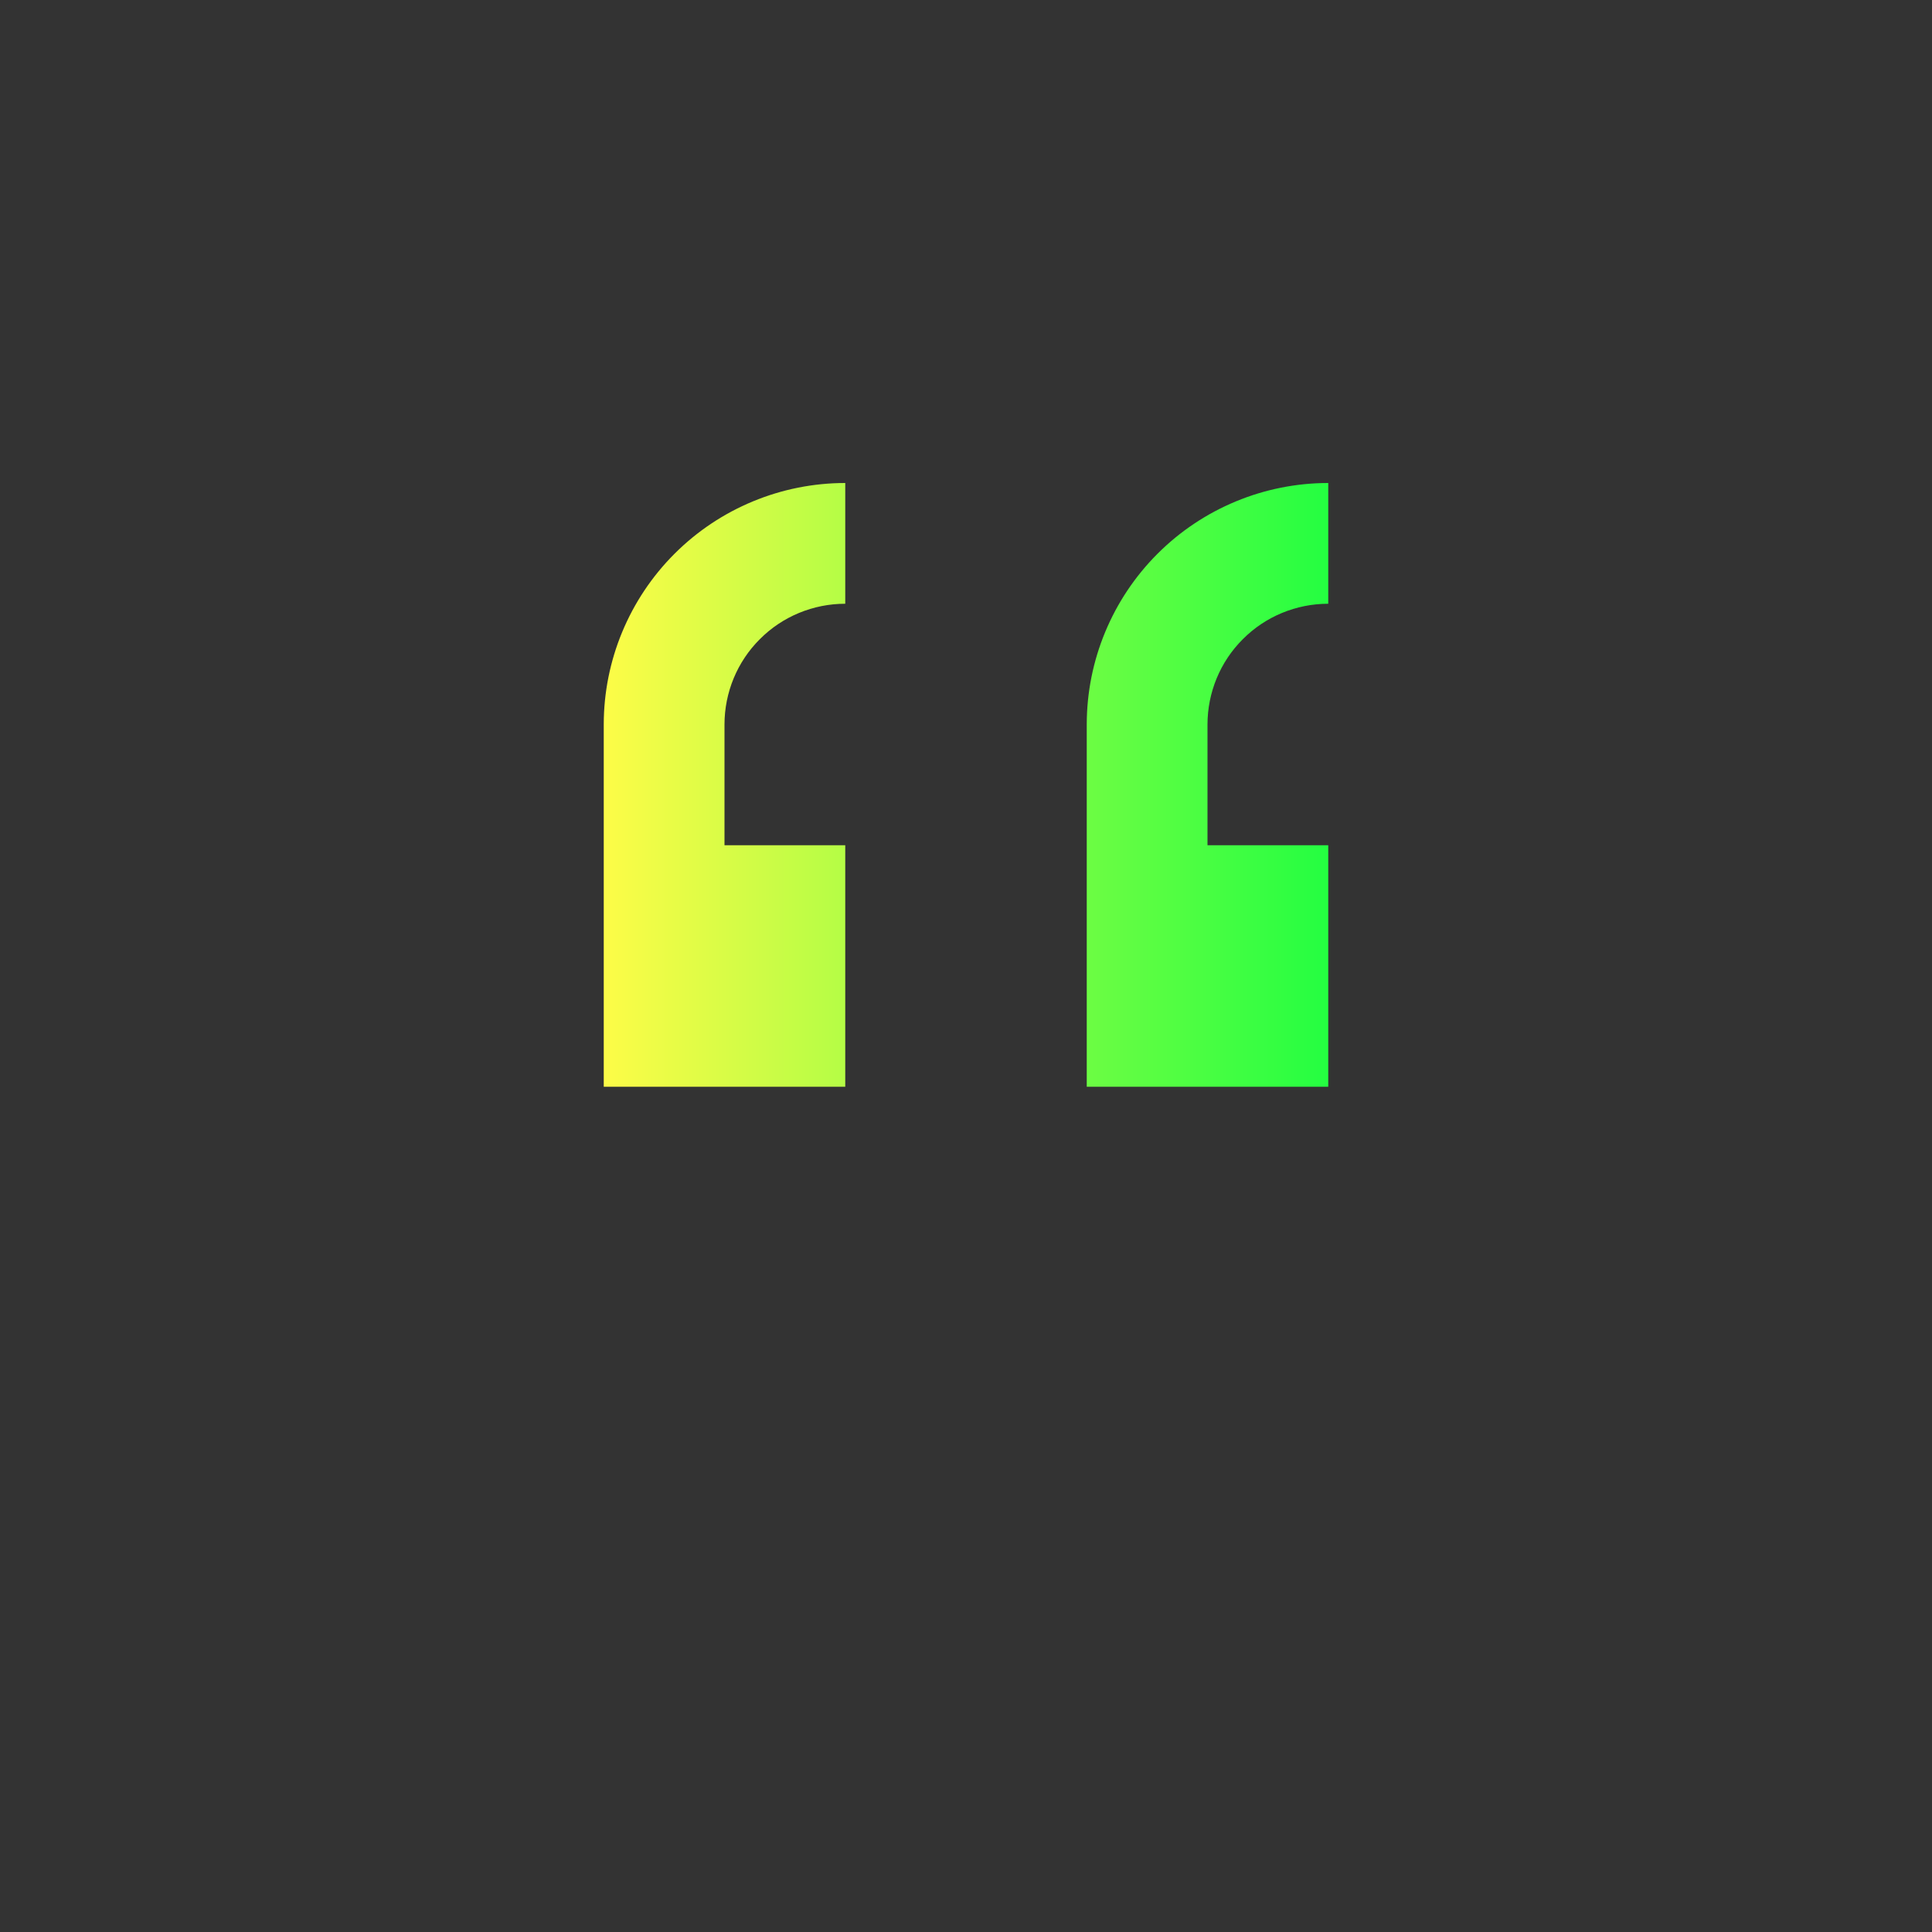 <svg width="16" height="16" viewBox="0 0 16 16" fill="none" xmlns="http://www.w3.org/2000/svg">
<rect x="0" y="0" width="16" height="16" fill="#333333" stroke="none"/>
<path d="M7 4C6.47 4 5.961 4.211 5.586 4.586C5.211 4.961 5 5.47 5 6V7V9H7V7H6V6C6 5.735 6.105 5.48 6.293 5.293C6.48 5.105 6.735 5 7 5V4ZM11 4C10.47 4 9.961 4.211 9.586 4.586C9.211 4.961 9 5.47 9 6V7V9H11V7H10V6C10 5.735 10.105 5.48 10.293 5.293C10.48 5.105 10.735 5 11 5V4Z" fill="url(#paint0_linear_10_9904)"/>
<defs>
<linearGradient id="paint0_linear_10_9904" x1="5" y1="6.5" x2="11" y2="6.5" gradientUnits="userSpaceOnUse">
<stop stop-color="#FDFC47"/>
<stop offset="1" stop-color="#24FE41"/>
</linearGradient>
</defs>
</svg>
